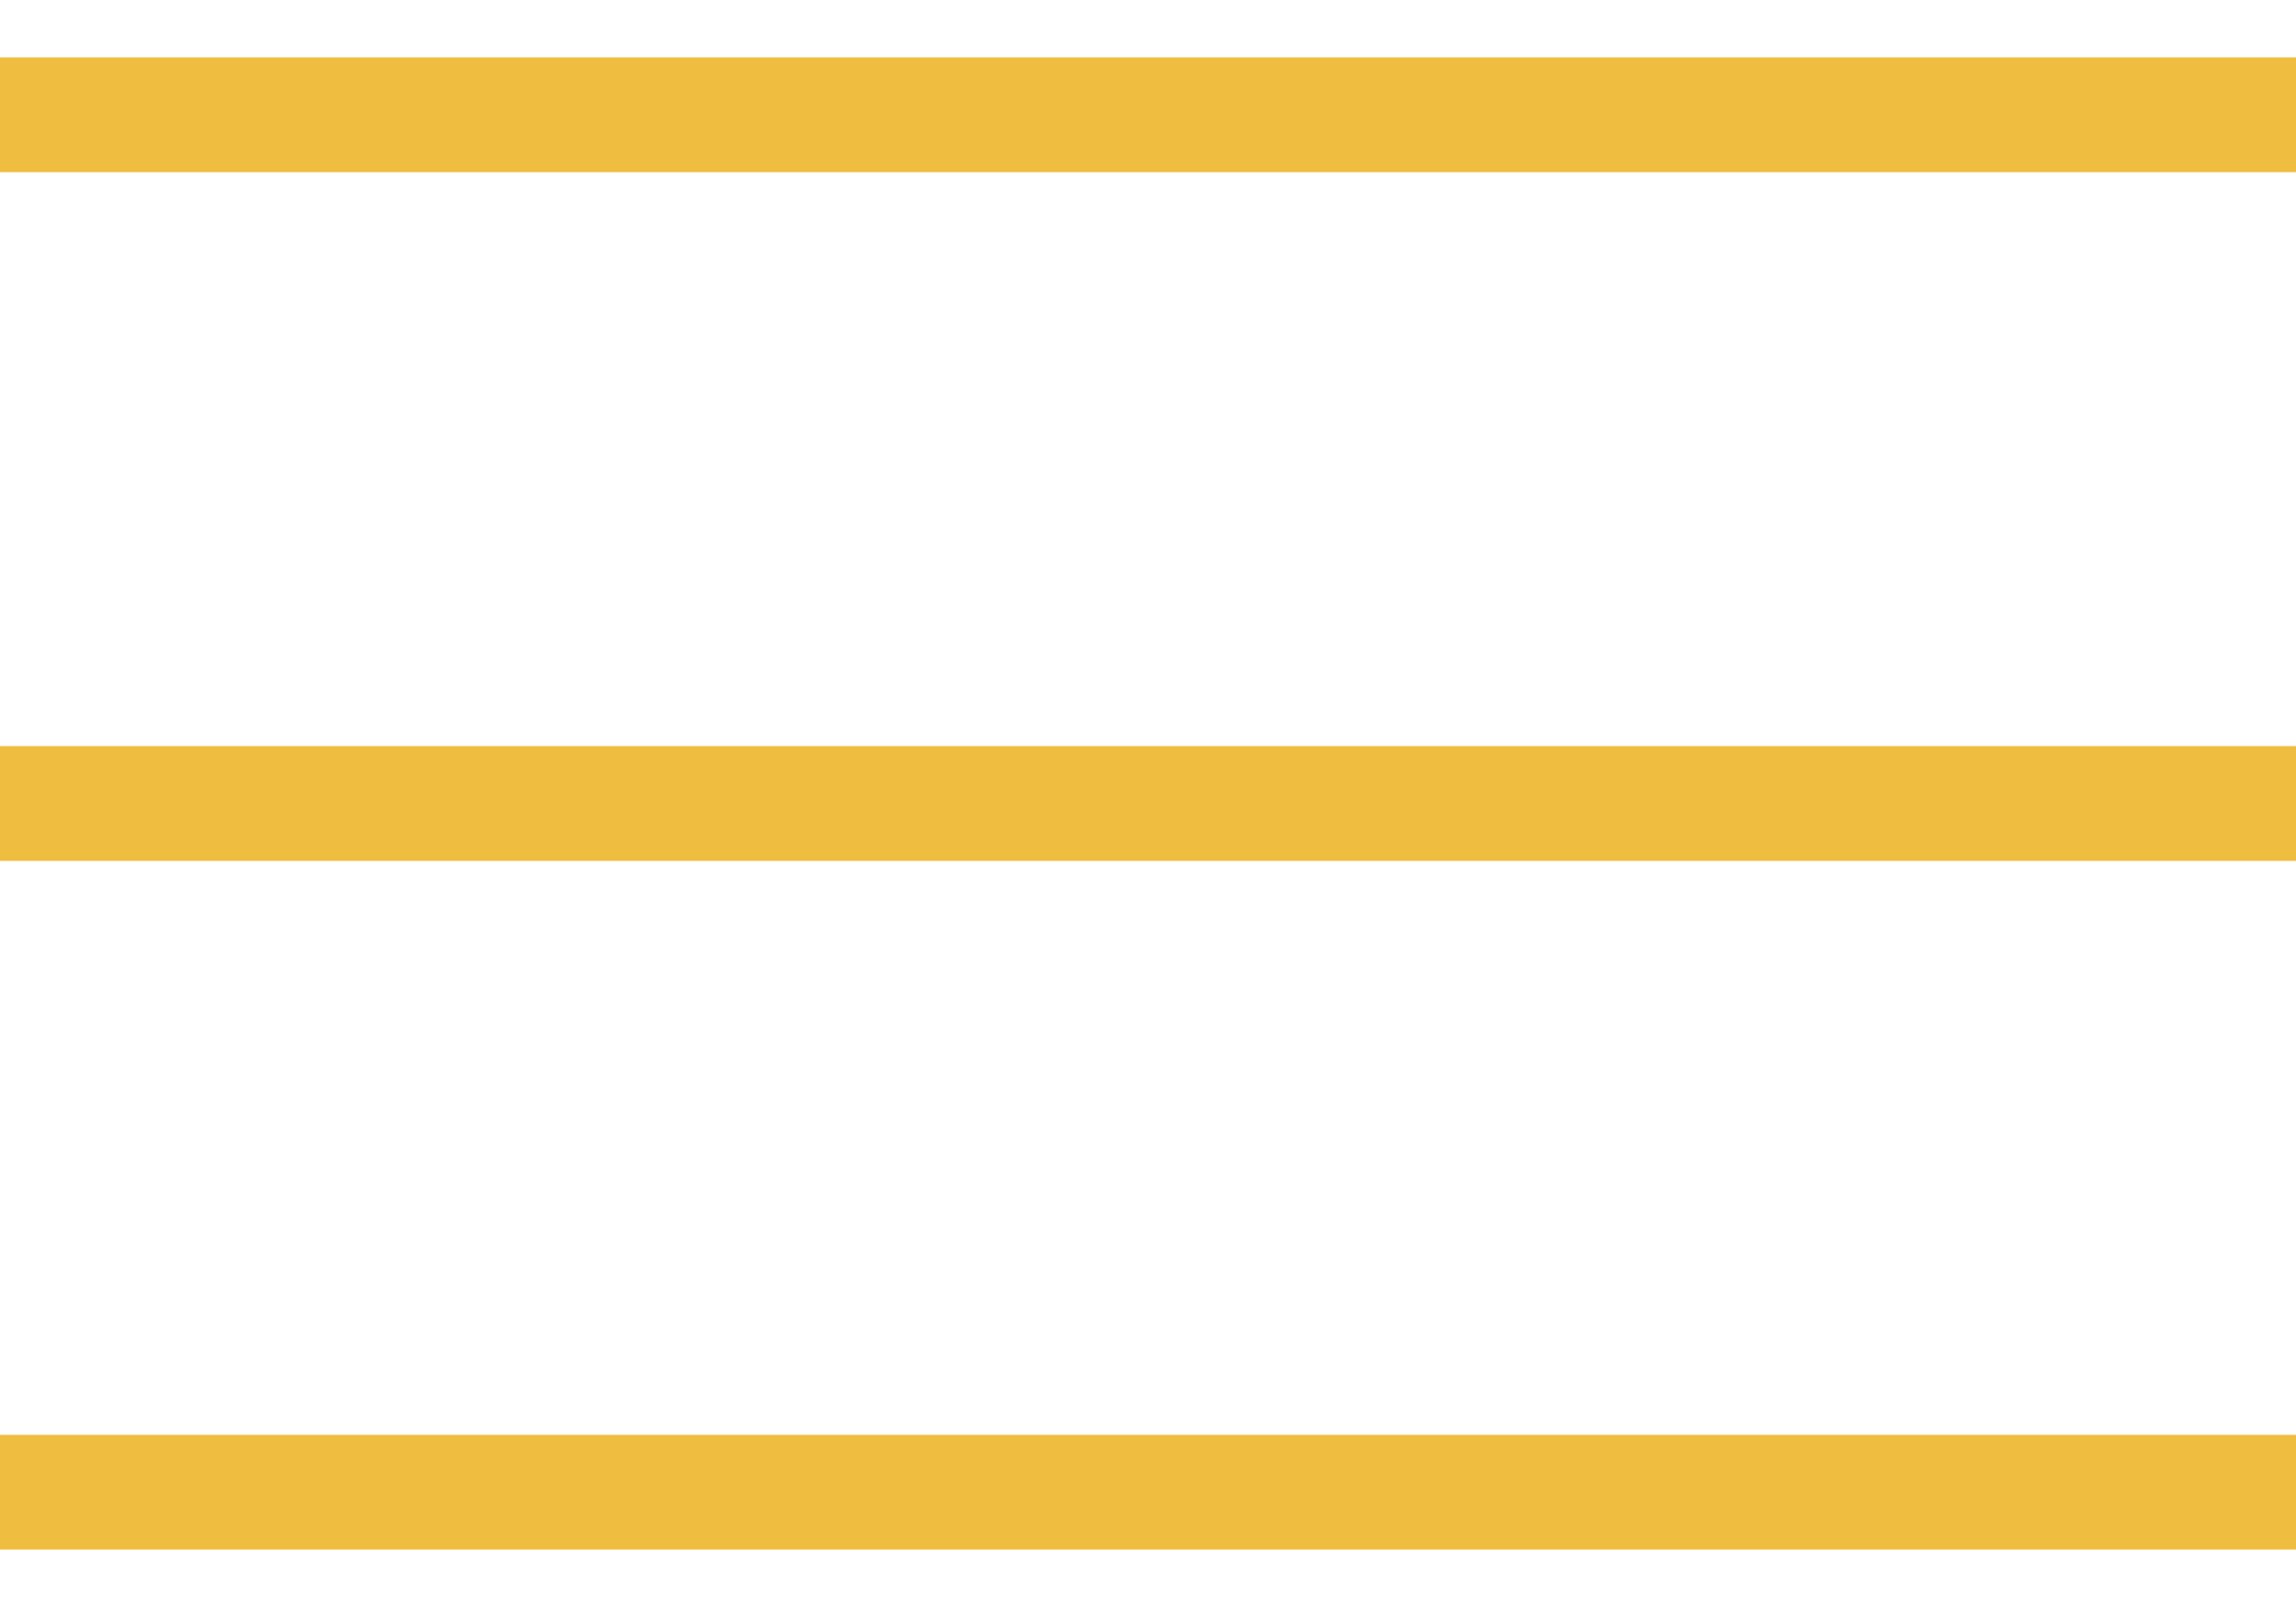 <svg width="20" height="14" viewBox="0 0 20 14" fill="none" xmlns="http://www.w3.org/2000/svg">
<path d="M0 1H20" stroke="#EFBE41"/>
<path d="M0 7H20" stroke="#EFBE41"/>
<path d="M0 13H20" stroke="#EFBE41"/>
</svg>
